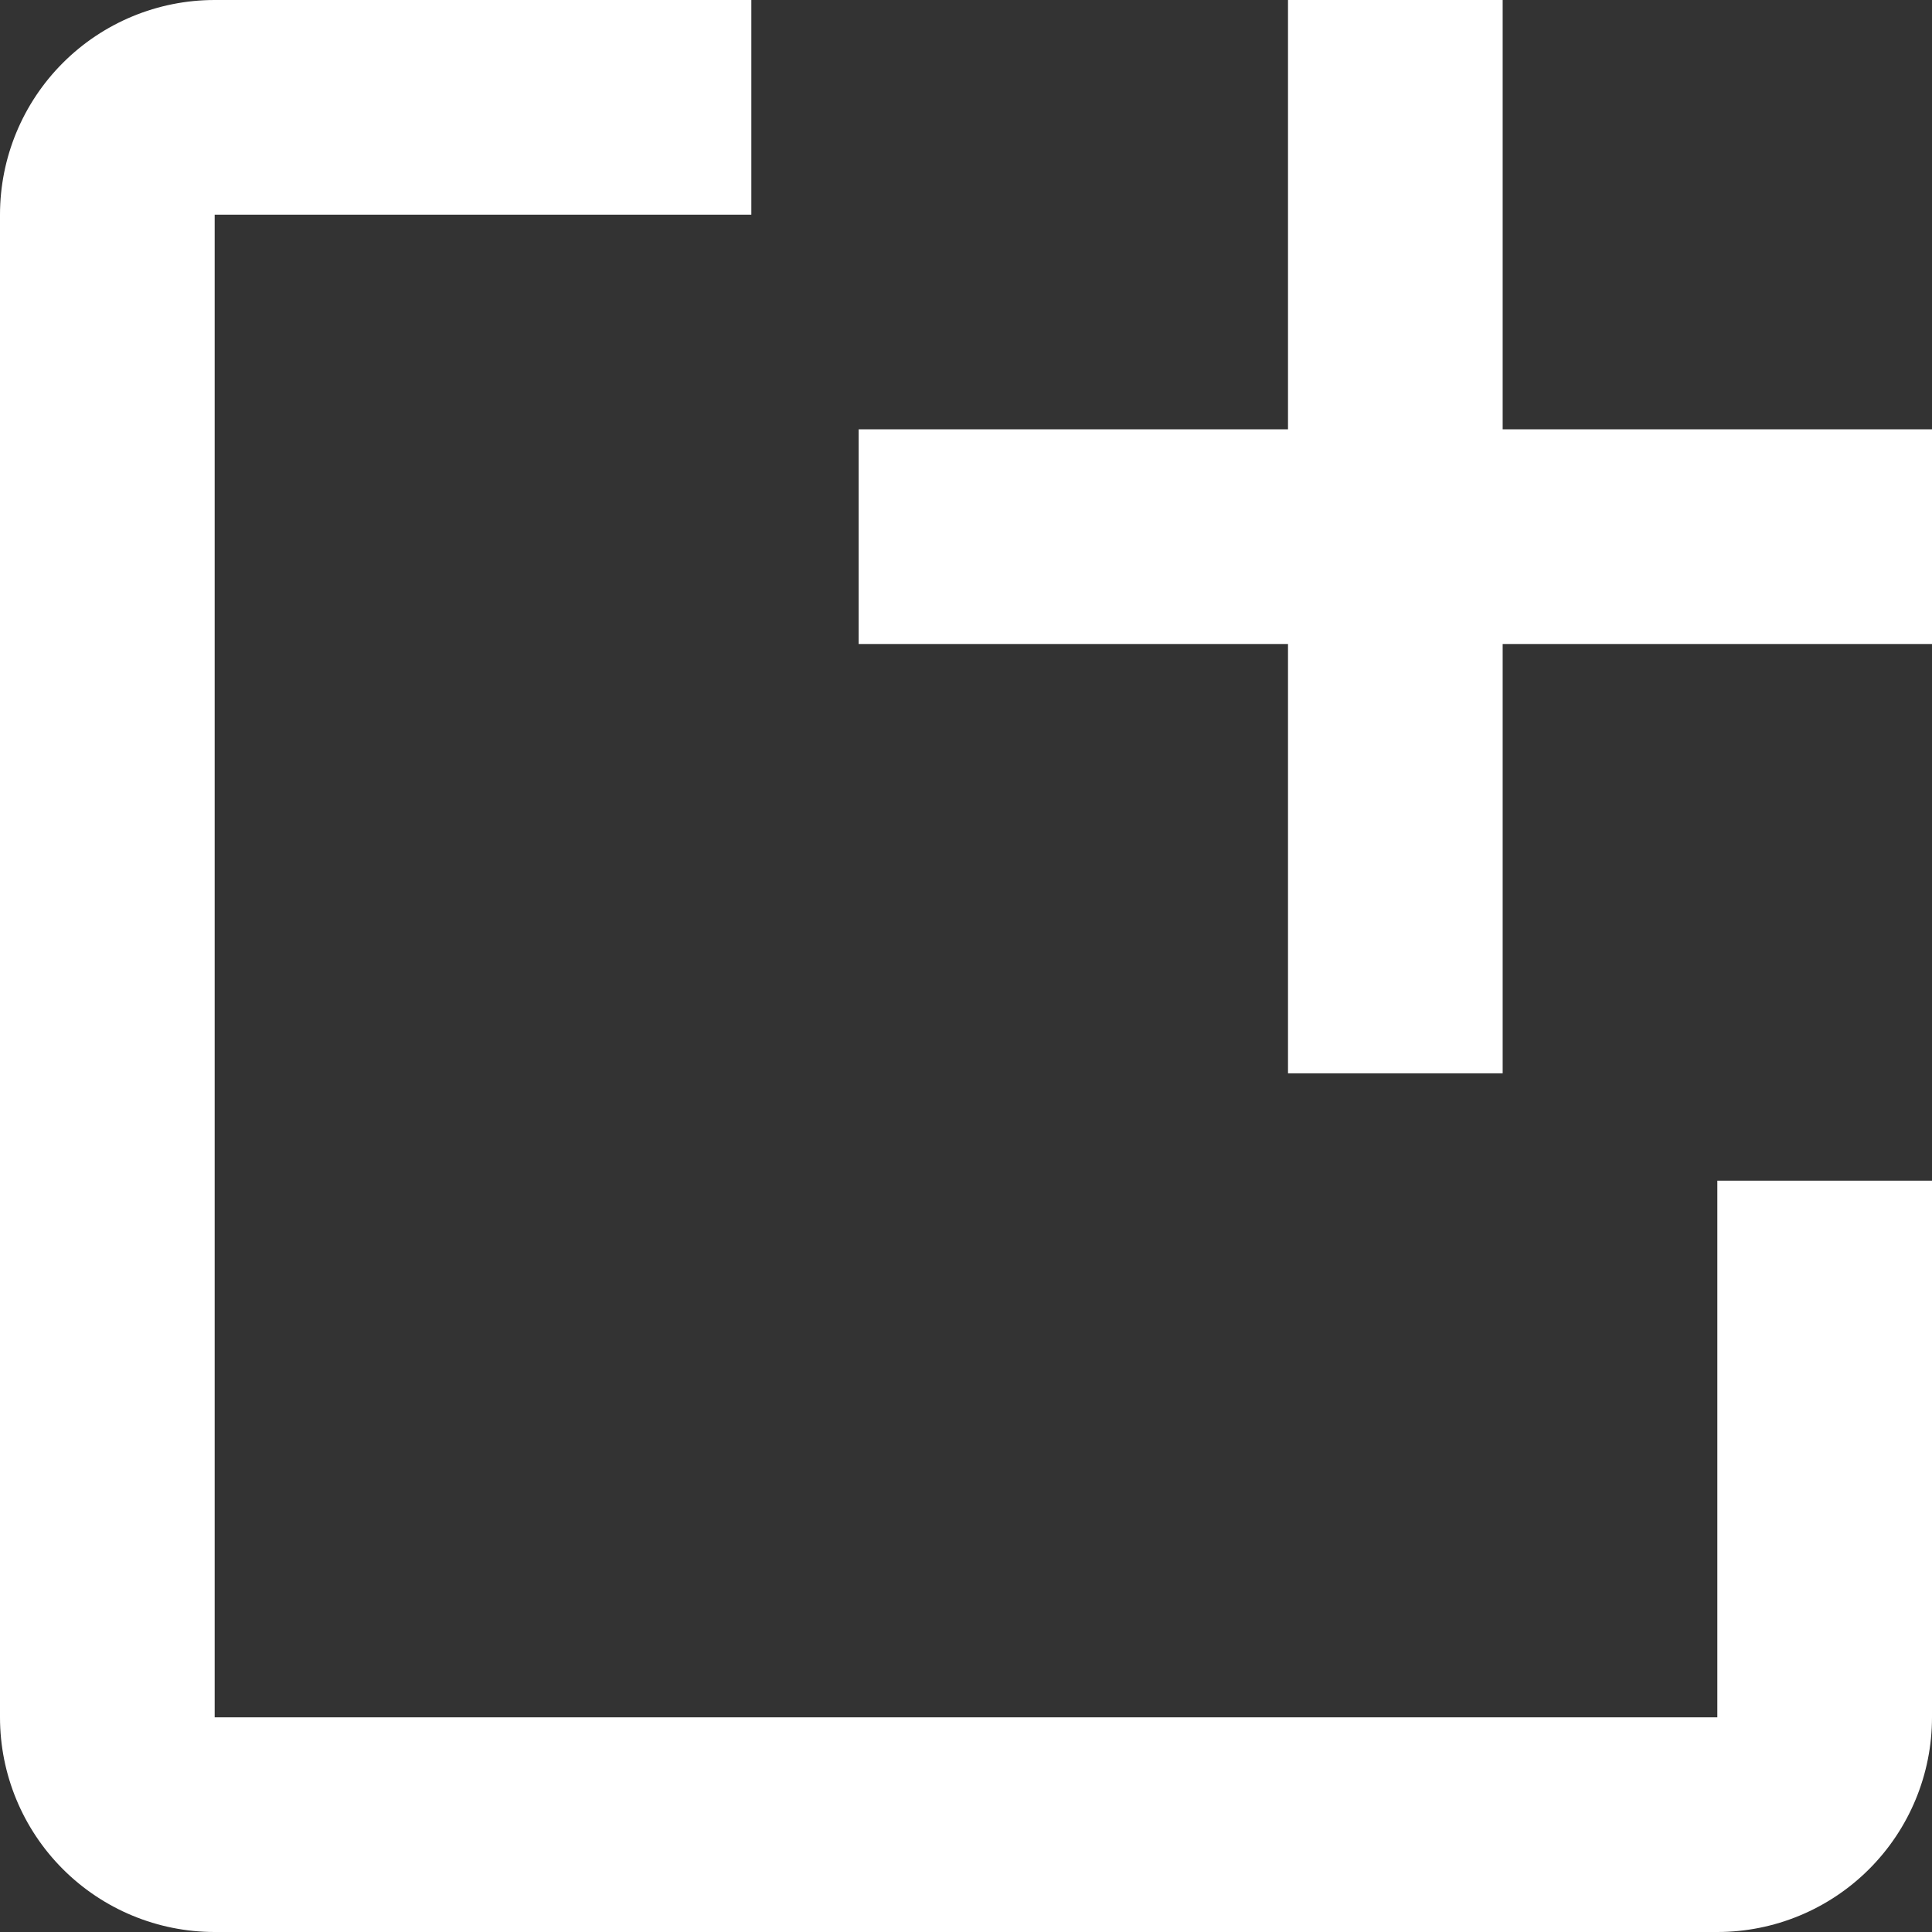 <svg width="126" height="126" viewBox="0 0 126 126" fill="none" xmlns="http://www.w3.org/2000/svg">
<rect x="0" y="0" width="126" height="126" fill="#333333" stroke="none"/>
<path fill-rule="evenodd" clip-rule="evenodd" d="M126 112V77H112V112H14V14H49V0H14C10.287 0 6.726 1.475 4.101 4.101C1.475 6.726 0 10.287 0 14V112C0 115.713 1.475 119.274 4.101 121.899C6.726 124.525 10.287 126 14 126H112C115.713 126 119.274 124.525 121.899 121.899C124.525 119.274 126 115.713 126 112ZM98 28H126V42H98V70H84V42H56V28H84V0H98V28Z" fill="white"/>
</svg>
